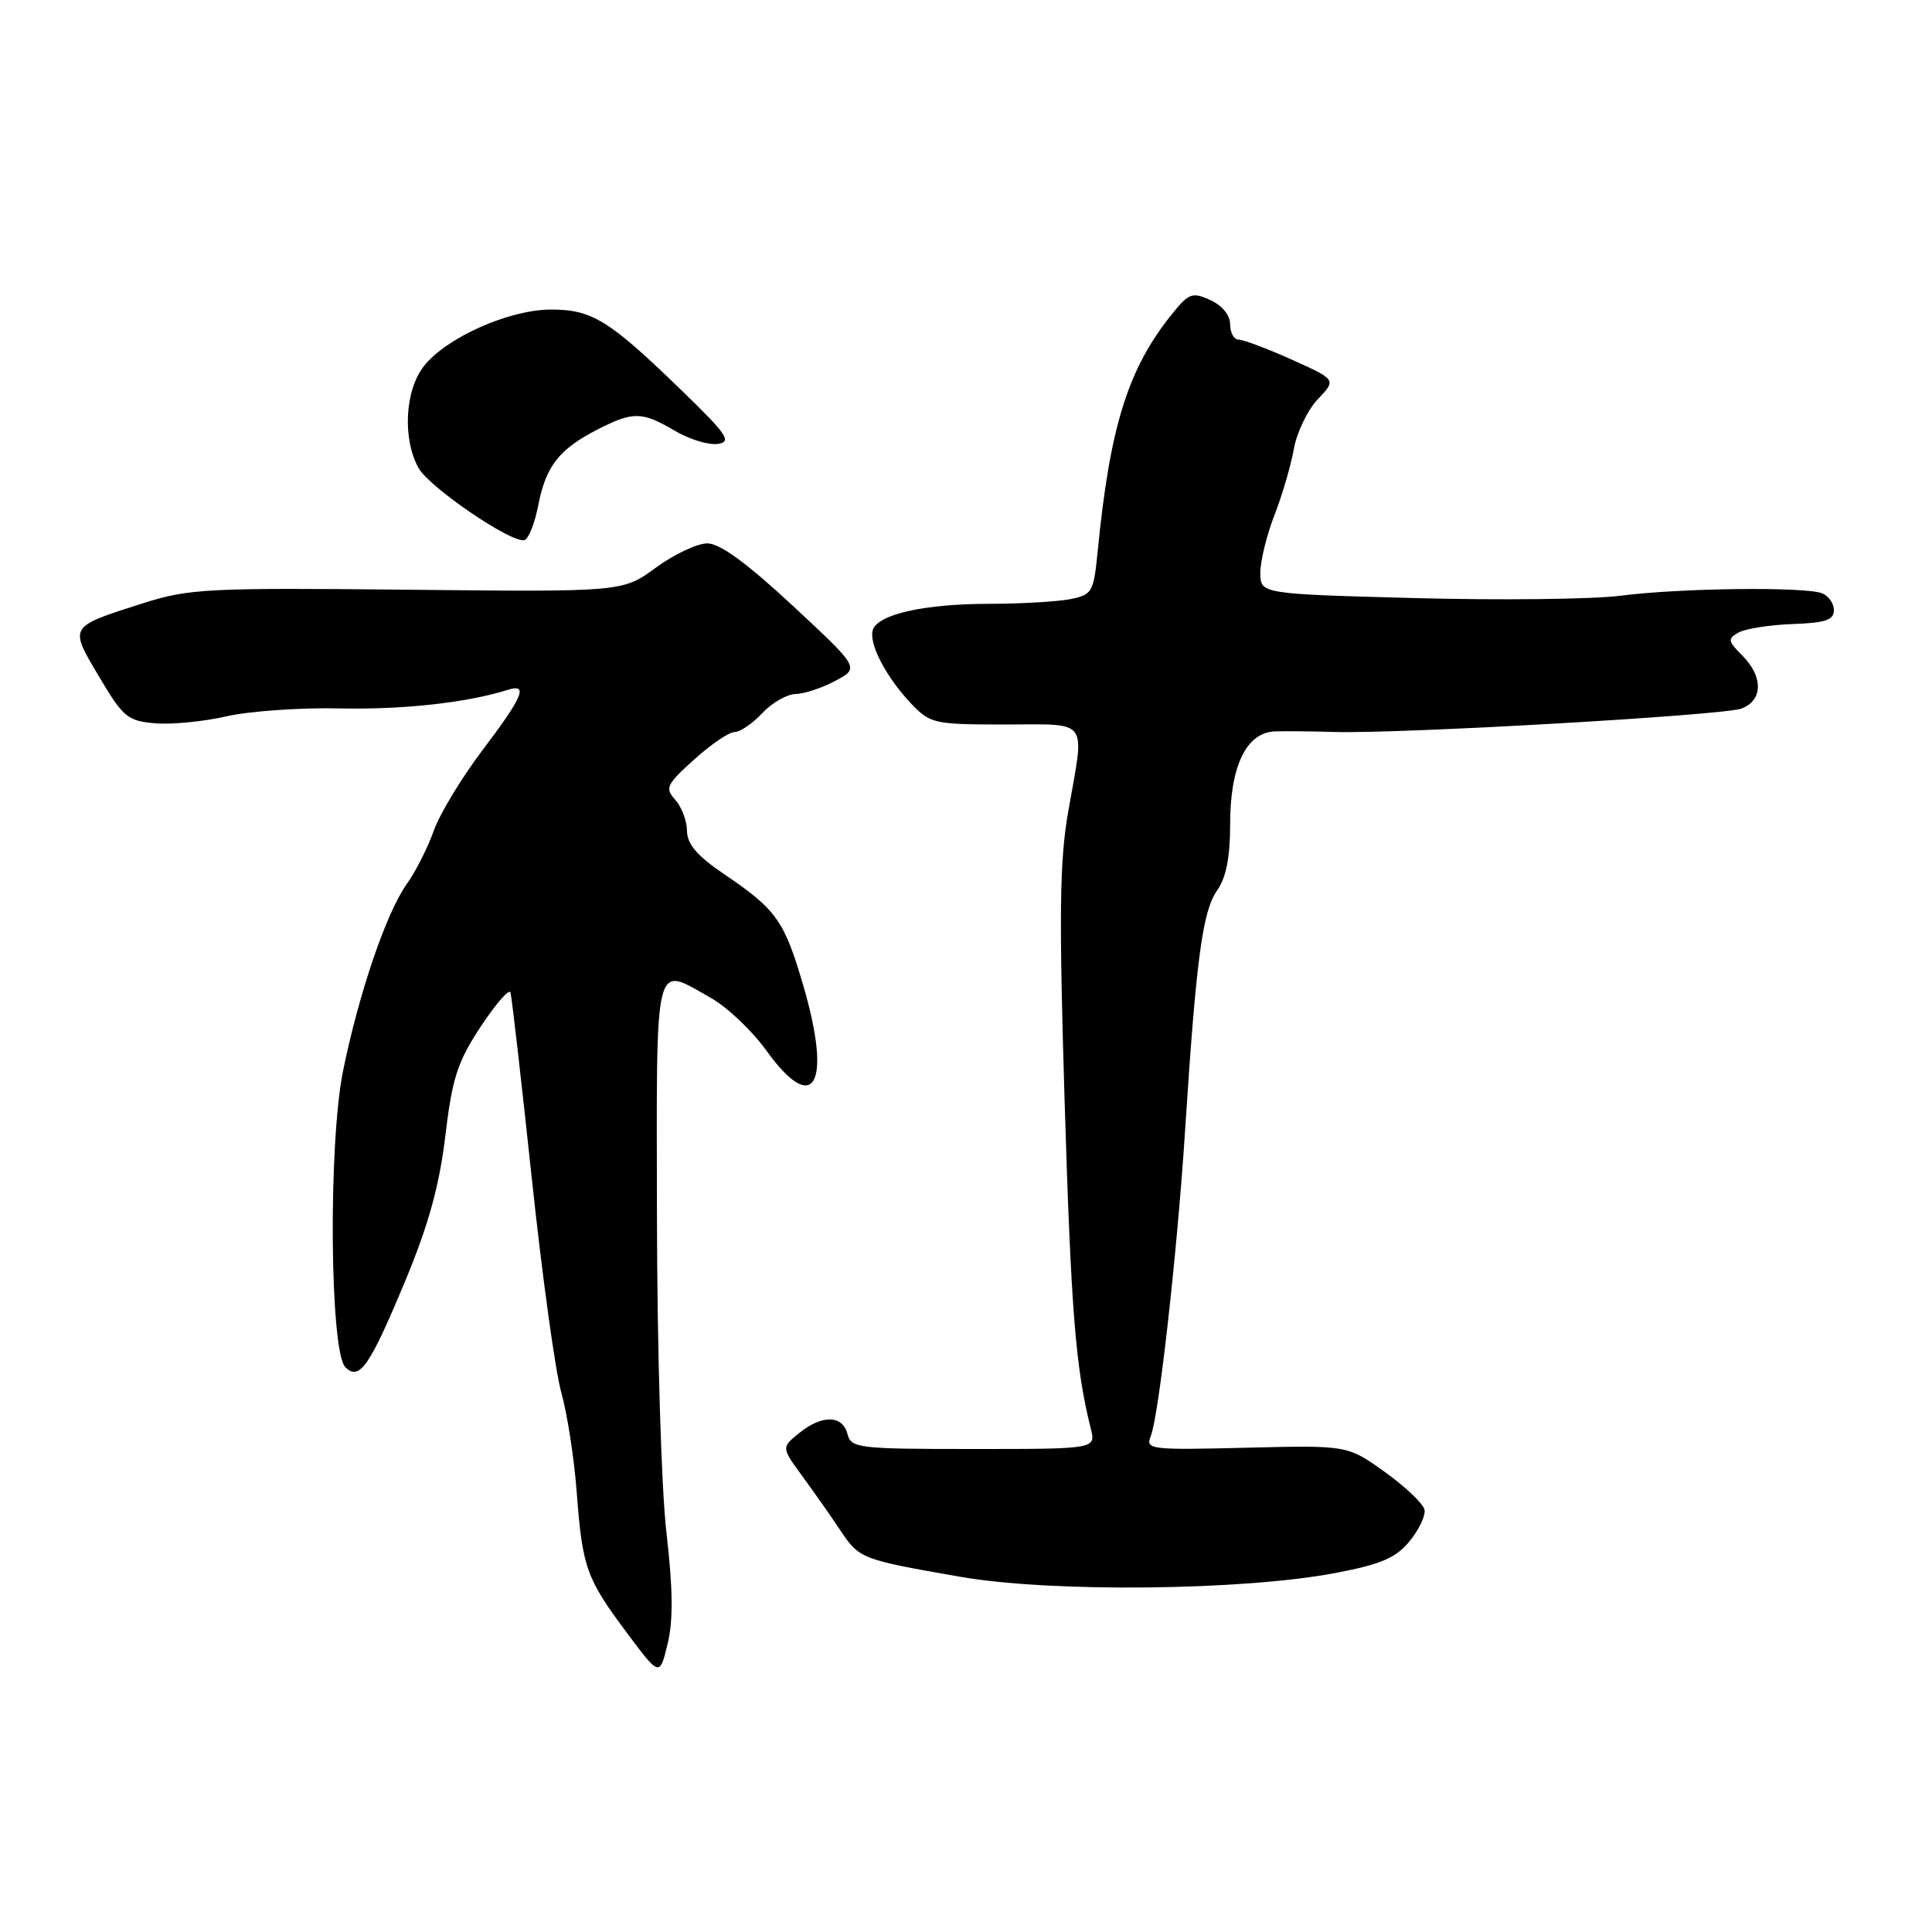 <?xml version="1.0" encoding="UTF-8" standalone="no"?>
<!DOCTYPE svg PUBLIC "-//W3C//DTD SVG 1.1//EN" "http://www.w3.org/Graphics/SVG/1.1/DTD/svg11.dtd" >
<svg xmlns="http://www.w3.org/2000/svg" xmlns:xlink="http://www.w3.org/1999/xlink" version="1.1" viewBox="0 0 256 256">
 <g >
 <path fill="currentColor"
d=" M 88.30 203.00 C 87.62 197.08 87.08 178.87 87.05 161.25 C 86.99 126.25 86.58 127.95 94.18 132.22 C 96.35 133.44 99.67 136.59 101.56 139.22 C 107.84 147.95 110.27 143.78 106.49 130.77 C 103.94 121.99 102.92 120.55 95.91 115.80 C 92.37 113.40 91.04 111.84 91.03 110.08 C 91.01 108.75 90.31 106.90 89.47 105.97 C 88.08 104.43 88.30 103.96 91.98 100.64 C 94.19 98.64 96.60 97.00 97.33 97.00 C 98.06 97.00 99.71 95.88 101.00 94.50 C 102.29 93.12 104.28 91.98 105.42 91.96 C 106.57 91.94 108.94 91.15 110.70 90.21 C 113.90 88.50 113.90 88.50 105.03 80.25 C 98.97 74.62 95.39 72.00 93.73 72.00 C 92.39 72.00 89.32 73.45 86.90 75.22 C 82.50 78.44 82.50 78.44 54.00 78.14 C 27.48 77.87 25.05 78.00 19.00 79.92 C 9.02 83.10 9.13 82.92 13.13 89.66 C 16.31 95.03 16.90 95.53 20.54 95.84 C 22.72 96.03 26.98 95.61 30.00 94.92 C 33.02 94.23 39.77 93.75 45.00 93.87 C 53.38 94.05 61.83 93.12 67.25 91.42 C 70.05 90.53 69.33 92.26 63.95 99.38 C 61.17 103.05 58.25 107.87 57.47 110.09 C 56.68 112.31 55.08 115.49 53.89 117.15 C 51.18 120.95 47.53 131.68 45.45 141.93 C 43.49 151.62 43.70 179.11 45.76 181.16 C 47.63 183.03 49.00 181.04 53.79 169.50 C 56.80 162.24 58.23 157.04 59.01 150.50 C 59.93 142.81 60.62 140.70 63.71 136.01 C 65.71 132.99 67.48 130.96 67.64 131.51 C 67.81 132.05 69.07 143.07 70.45 156.00 C 71.82 168.93 73.59 181.75 74.37 184.50 C 75.15 187.25 76.08 193.21 76.42 197.75 C 77.18 207.76 77.68 209.15 83.12 216.43 C 87.41 222.16 87.41 222.16 88.46 217.83 C 89.22 214.72 89.17 210.55 88.30 203.00 Z  M 177.00 208.42 C 182.98 207.28 184.96 206.43 186.76 204.24 C 188.00 202.74 188.90 200.86 188.76 200.07 C 188.62 199.28 186.26 197.03 183.53 195.07 C 178.56 191.50 178.56 191.50 165.14 191.83 C 152.46 192.15 151.76 192.06 152.47 190.33 C 153.55 187.71 156.00 165.87 157.05 149.50 C 158.49 127.15 159.35 120.71 161.25 118.03 C 162.47 116.30 163.00 113.64 163.00 109.18 C 163.00 101.48 165.16 97.04 168.97 96.91 C 170.36 96.87 173.89 96.90 176.81 96.99 C 185.52 97.25 228.32 94.79 230.75 93.89 C 233.61 92.82 233.66 89.66 230.87 86.87 C 228.94 84.94 228.89 84.64 230.38 83.81 C 231.29 83.30 234.50 82.80 237.51 82.69 C 241.85 82.54 243.00 82.16 243.00 80.86 C 243.00 79.95 242.29 78.94 241.42 78.61 C 239.11 77.72 222.59 77.92 214.78 78.93 C 211.08 79.41 198.82 79.55 187.53 79.25 C 167.00 78.70 167.00 78.70 167.00 75.89 C 167.00 74.34 167.84 70.92 168.86 68.29 C 169.89 65.65 171.05 61.70 171.44 59.50 C 171.83 57.30 173.26 54.33 174.62 52.90 C 177.08 50.31 177.08 50.31 171.16 47.65 C 167.91 46.19 164.74 45.00 164.12 45.00 C 163.51 45.00 163.00 44.09 163.00 42.98 C 163.00 41.77 161.95 40.48 160.38 39.76 C 158.00 38.68 157.54 38.84 155.36 41.53 C 149.47 48.81 147.07 56.45 145.44 73.14 C 144.91 78.46 144.72 78.81 141.82 79.39 C 140.13 79.72 135.32 80.00 131.12 80.01 C 122.59 80.01 116.46 81.36 115.68 83.40 C 115.01 85.13 117.38 89.71 120.75 93.25 C 123.26 95.88 123.78 96.00 133.19 96.00 C 144.48 96.00 143.75 95.00 141.55 107.50 C 140.40 114.05 140.31 121.04 141.07 146.00 C 141.92 173.80 142.52 181.25 144.53 189.27 C 145.22 192.00 145.22 192.00 129.01 192.00 C 113.65 192.00 112.79 191.90 112.29 190.00 C 111.63 187.48 108.92 187.44 105.88 189.90 C 103.53 191.80 103.53 191.80 106.35 195.65 C 107.90 197.77 110.14 200.96 111.33 202.75 C 113.88 206.56 114.05 206.63 127.28 208.94 C 139.33 211.03 164.69 210.77 177.00 208.42 Z  M 71.33 66.92 C 72.33 61.75 74.11 59.50 79.21 56.89 C 83.90 54.50 85.07 54.52 89.40 57.07 C 91.34 58.22 93.91 59.00 95.12 58.82 C 97.02 58.54 96.37 57.59 90.15 51.57 C 80.69 42.41 78.43 41.01 73.00 41.02 C 67.48 41.02 59.14 44.73 56.17 48.51 C 53.65 51.72 53.31 58.12 55.45 62.00 C 56.88 64.57 67.73 71.98 69.48 71.57 C 70.02 71.45 70.86 69.35 71.33 66.92 Z "/>
</g>
</svg>